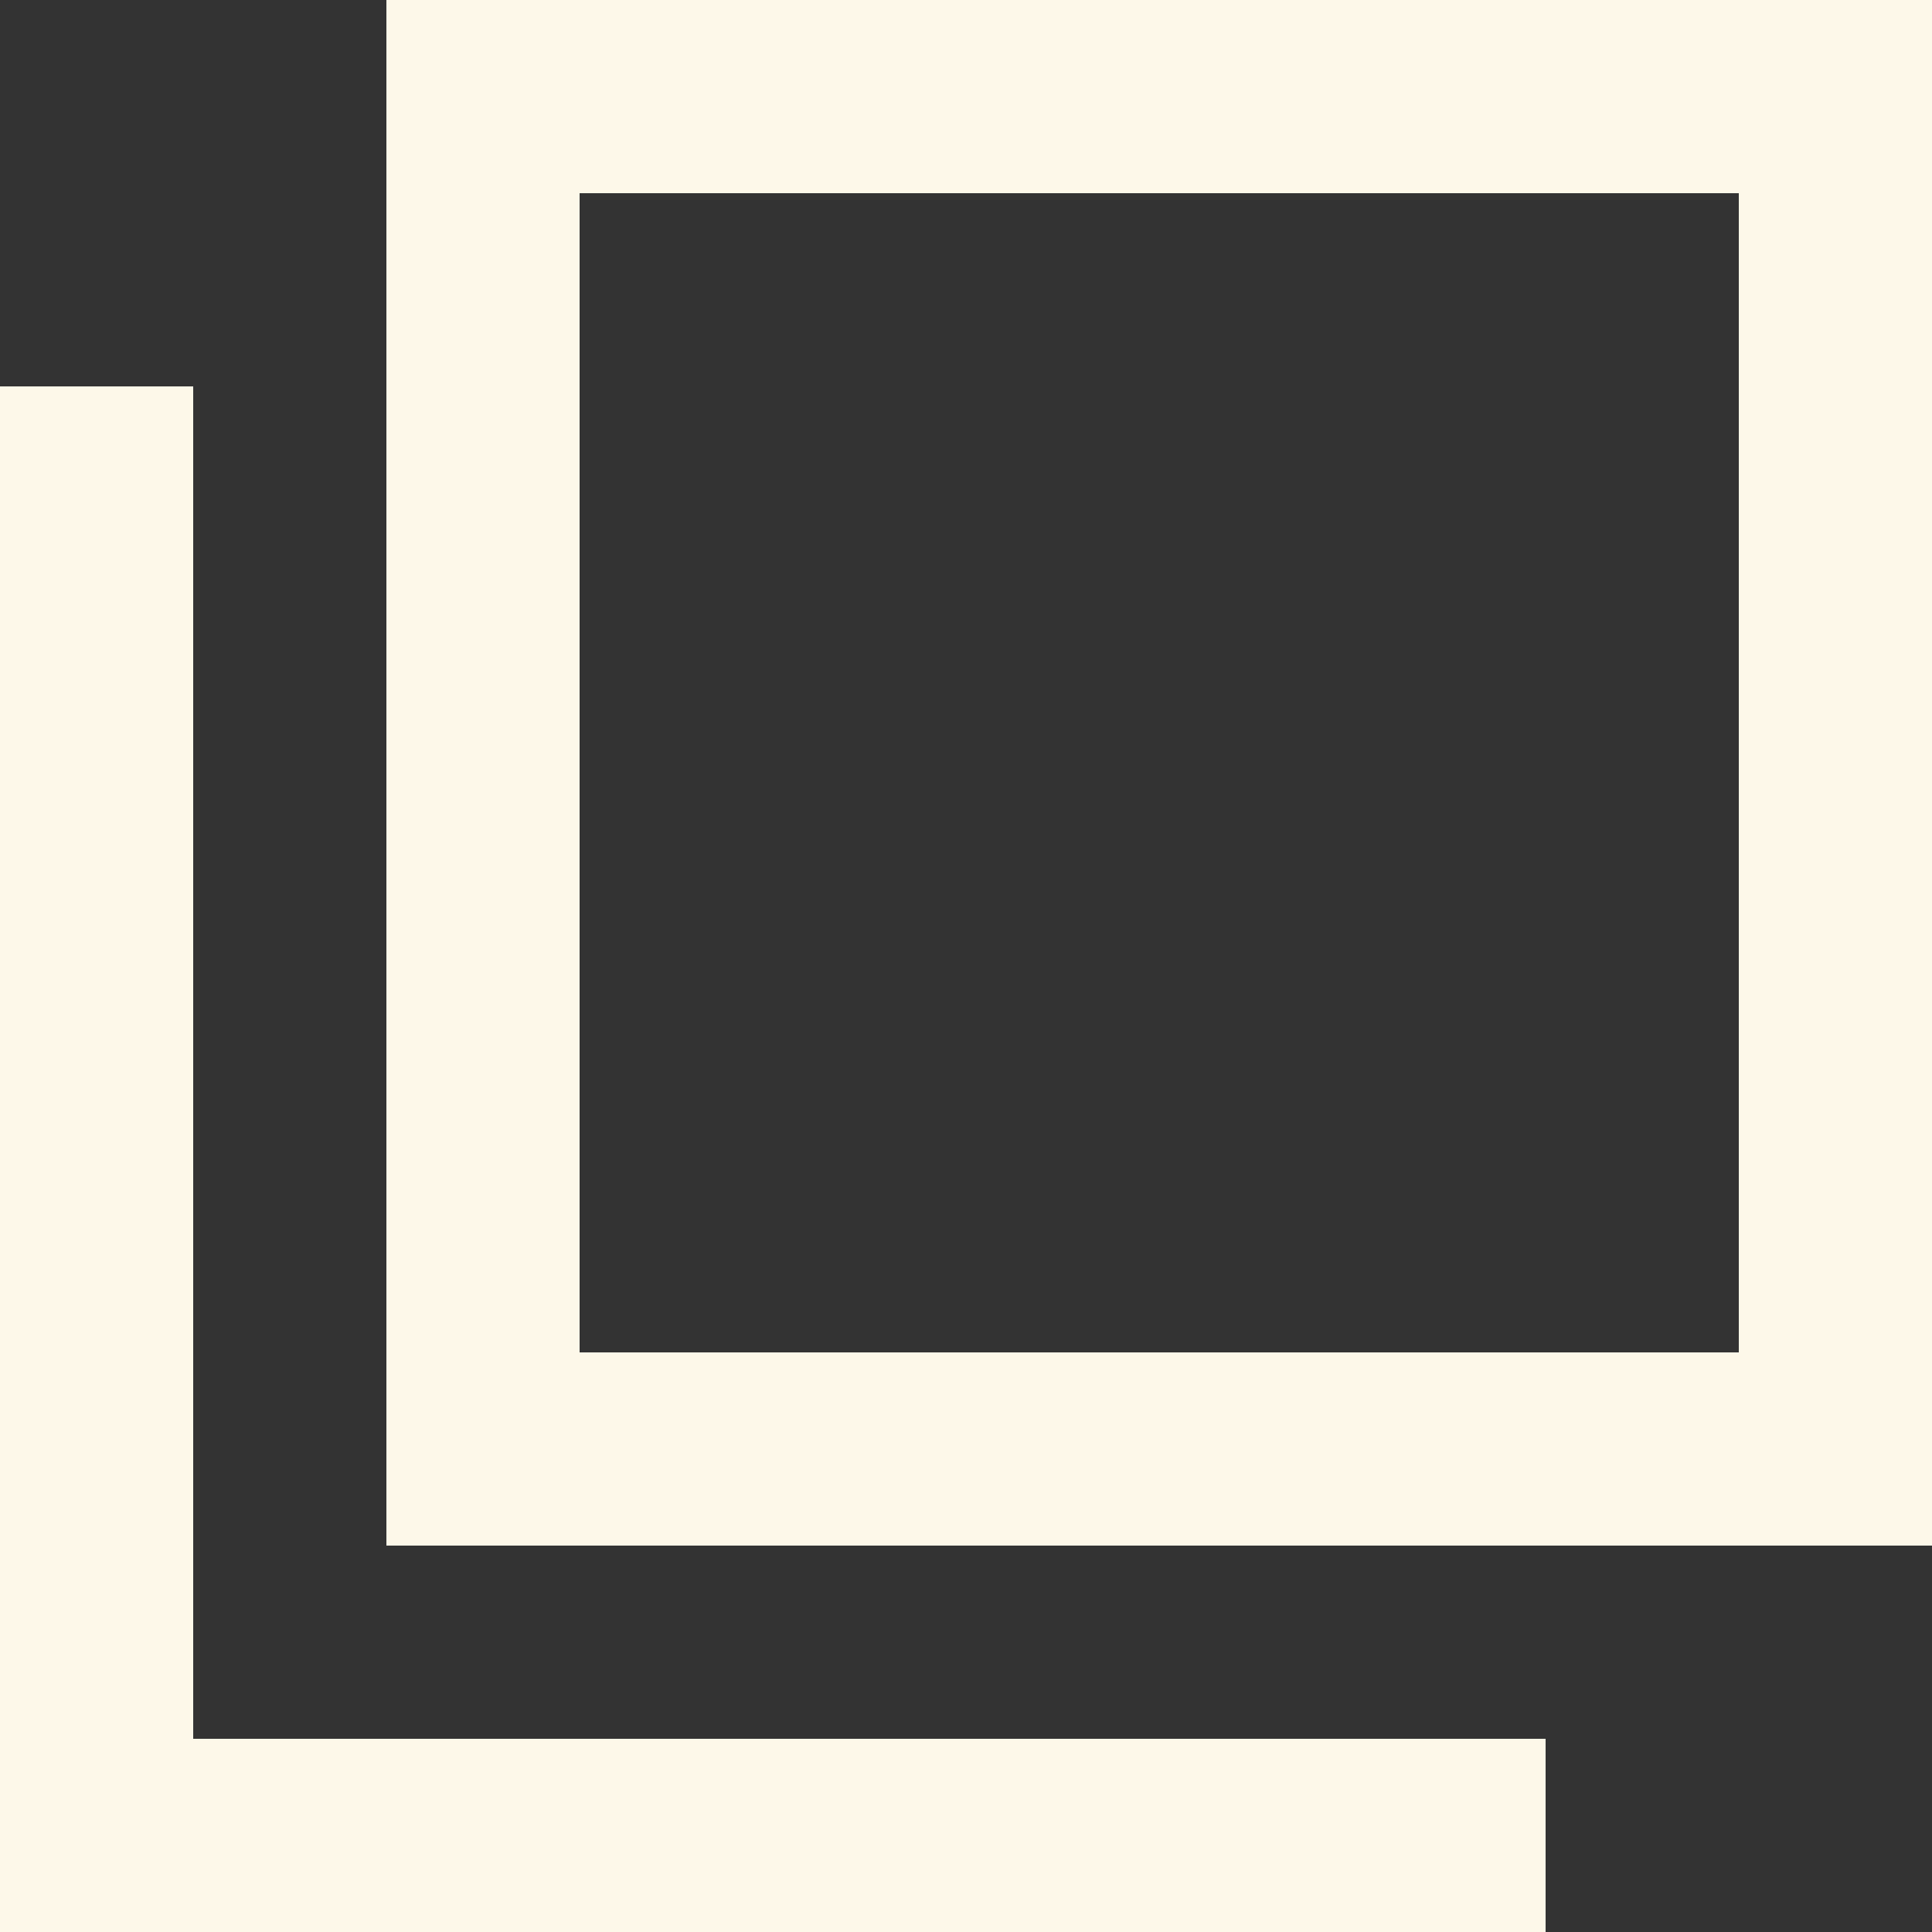 <svg xmlns="http://www.w3.org/2000/svg" width="100" height="100" xmlns:v="https://vecta.io/nano"><rect width="100%" height="100%" fill="#333333" stroke="none"/><path d="M100 5H20m75-5v80M5 25h70v70H5z" transform="matrix(-1 0 0 -1 100 100)" stroke="#fdf8e9" fill="none" stroke-width="10"/></svg>